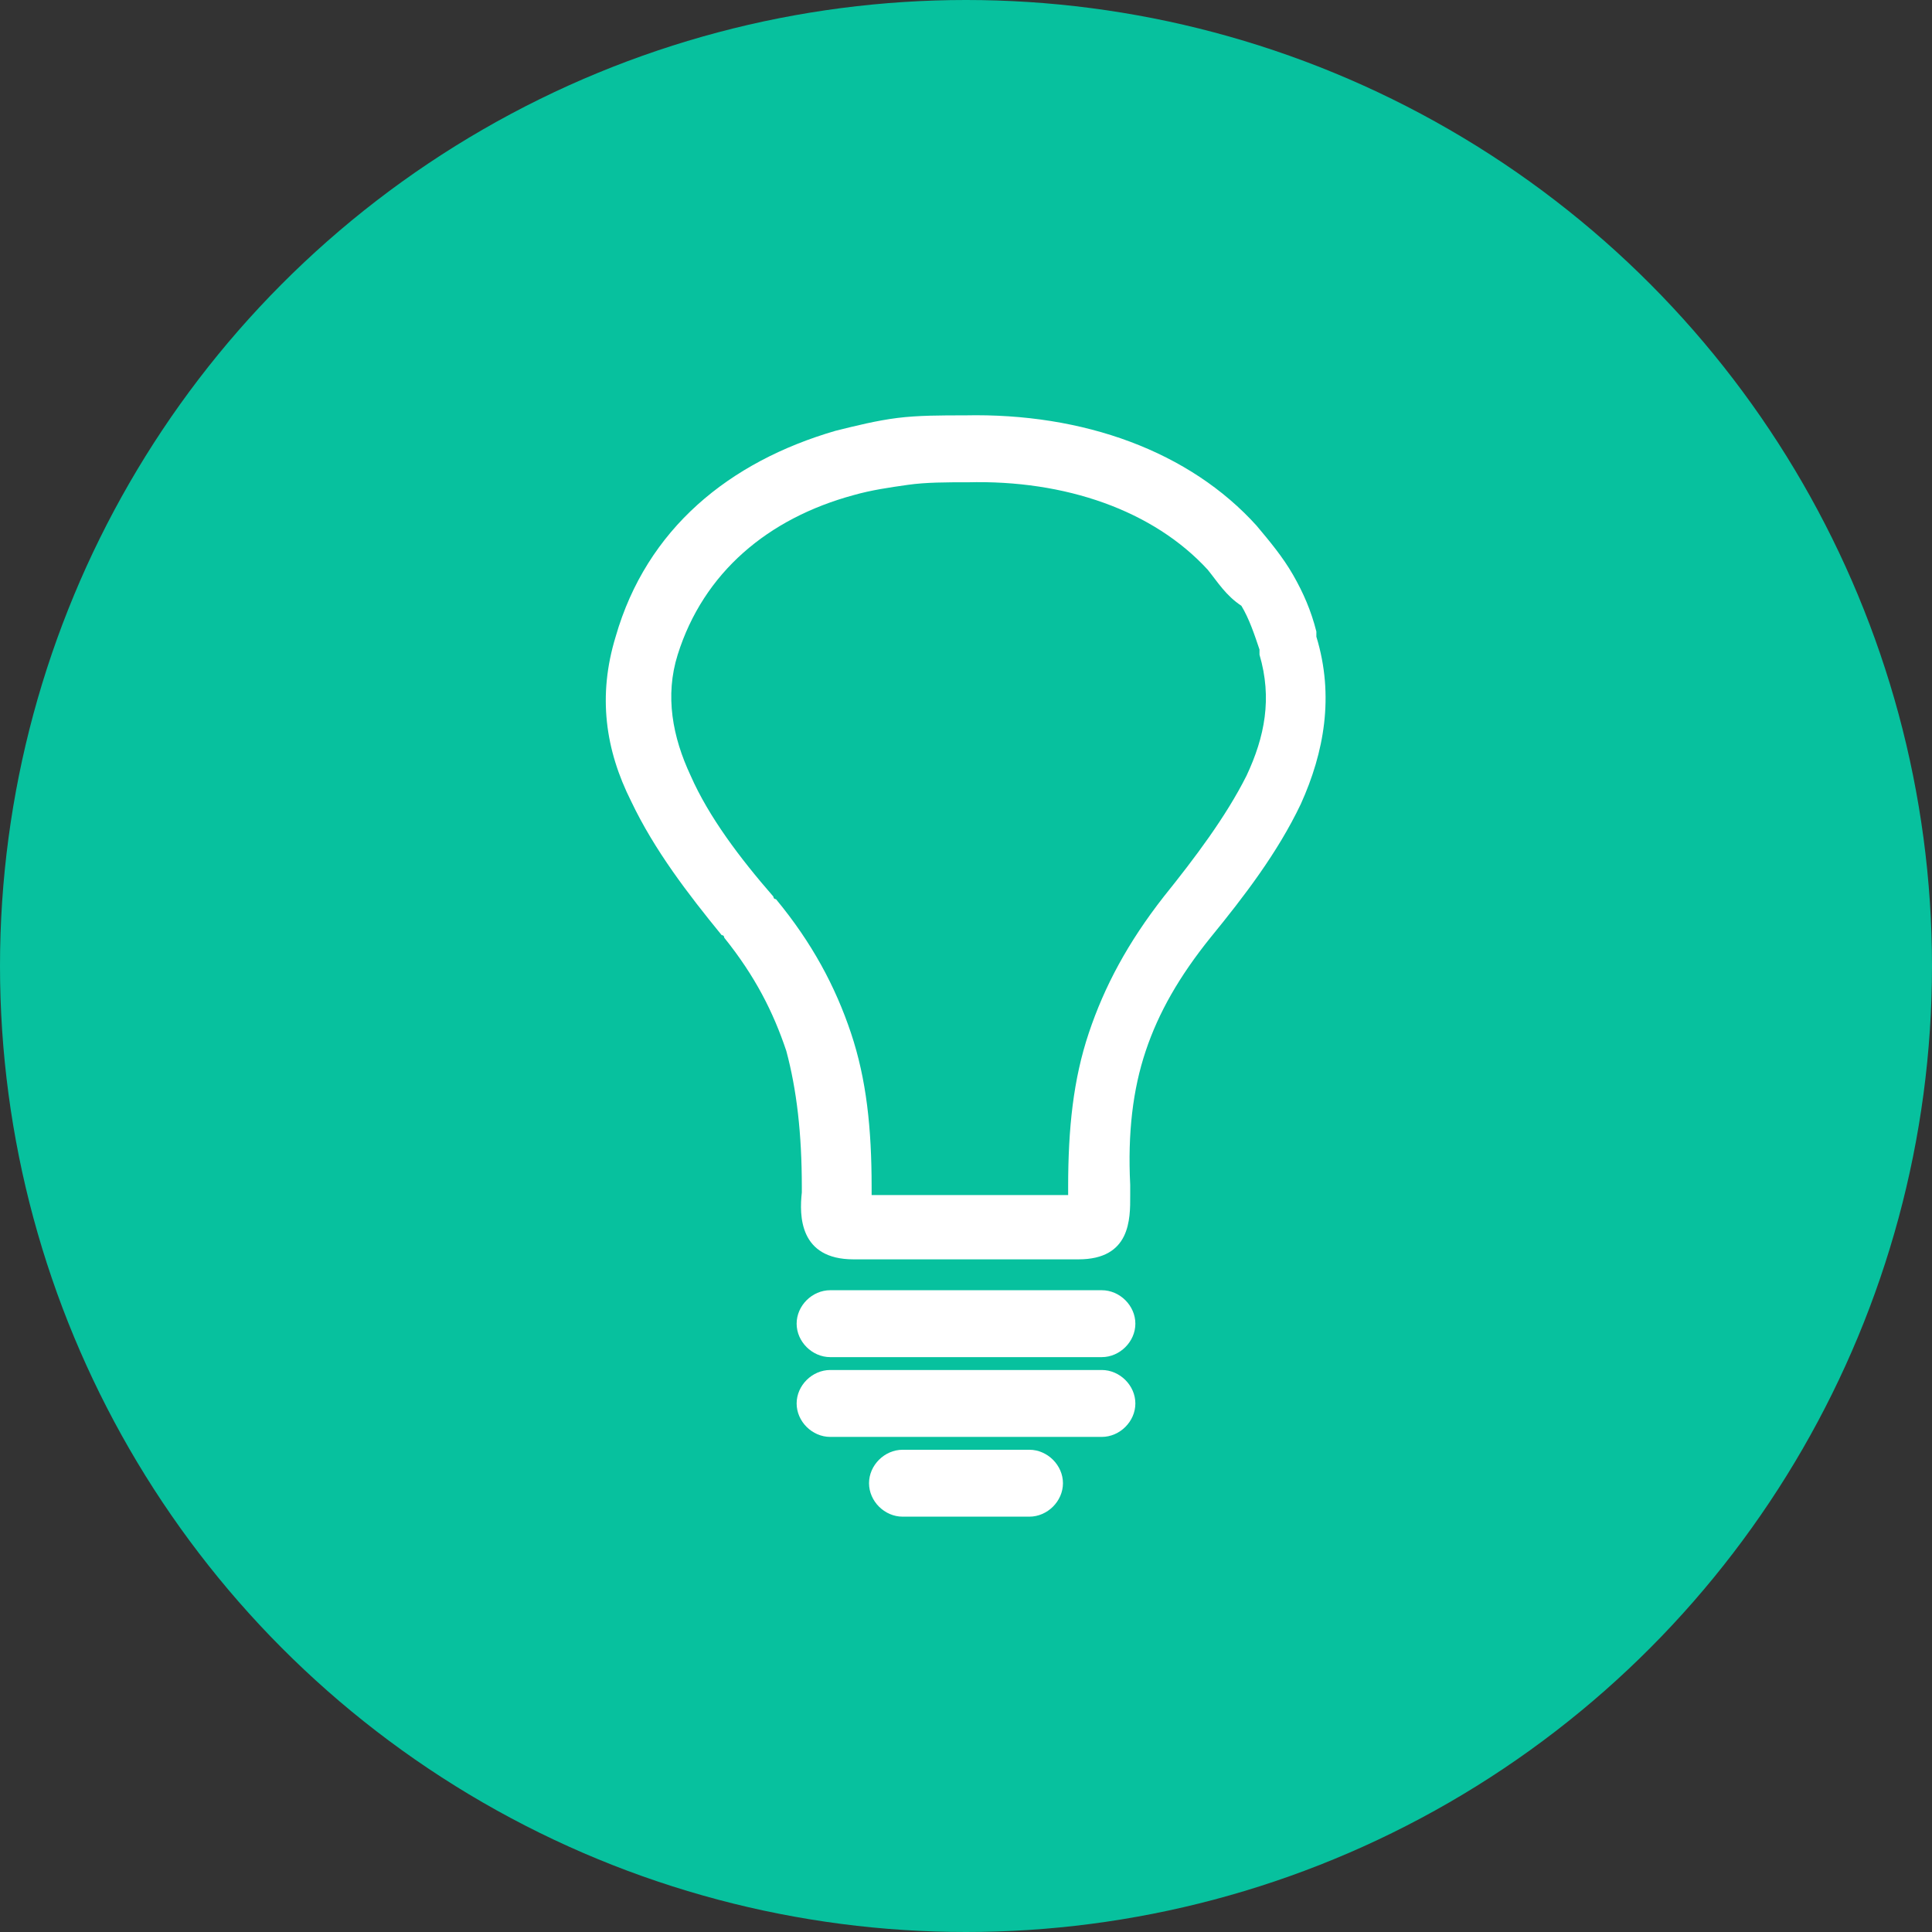 <svg xmlns="http://www.w3.org/2000/svg" xmlns:xlink="http://www.w3.org/1999/xlink" width="92" height="92" viewBox="0 0 92 92">
  <rect x="0" y="0" width="92" height="92" fill="#333333" stroke="none"/>
  <defs>
    <rect id="rect-2" width="34.352" height="52.442" x="28.824" y="19.779"/>
    <mask id="mask-3" maskContentUnits="userSpaceOnUse" maskUnits="userSpaceOnUse">
      <rect width="92" height="92" x="0" y="0" fill="black"/>
      <use fill="white" xlink:href="#rect-2"/>
    </mask>
  </defs>
  <g>
    <ellipse cx="46" cy="46" fill="rgb(7,193,158)" rx="46" ry="46"/>
    <g>
      <use fill="none" xlink:href="#rect-2"/>
      <g mask="url(#mask-3)">
        <path fill="rgb(255,255,255)" fill-rule="evenodd" d="M59.852 25.048c-3.201-3.553-8.249-5.391-13.913-5.269-1.108 0-2.216 0-3.201.123-.985.123-1.97.368-2.955.613-5.048 1.47-8.988 4.656-10.466 9.802-.862 2.818-.493 5.391.739 7.842 1.108 2.328 2.709 4.411 4.309 6.371.123 0 .123.123.123.123 1.478 1.838 2.339 3.553 2.955 5.391.493 1.838.739 3.921.739 6.494v.245c-.123 1.103-.123 3.186 2.462 3.186h10.712c2.477 0 2.468-1.911 2.463-3.041-0-.05-0-.098-0-.144v-.368c-.123-2.451.123-4.534.739-6.371.616-1.838 1.601-3.553 3.078-5.391 1.601-1.96 3.201-4.043 4.309-6.371 1.108-2.451 1.601-5.146.739-7.964v-.245c-.246-.98-.616-1.838-1.108-2.696-.493-.858-1.108-1.593-1.724-2.328zM46.062 22.965c-.985 0-1.97 0-2.832.123-.862.123-1.724.245-2.586.49-4.063 1.103-7.141 3.676-8.373 7.597-.616 1.96-.246 3.921.616 5.759.862 1.96 2.339 3.921 3.94 5.759 0 0 0 .123.123.123 1.724 2.083 2.832 4.166 3.571 6.371.739 2.206.985 4.534.985 7.352v.368h9.358v-.368c0-2.818.246-5.146.985-7.352.739-2.206 1.847-4.289 3.571-6.494 1.478-1.838 2.955-3.798 3.94-5.759.862-1.838 1.231-3.676.616-5.759v-.245c-.246-.735-.493-1.47-.862-2.083-.739-.49-1.108-1.103-1.601-1.715-2.586-2.818-6.772-4.289-11.451-4.166zm-6.526 41.66c-.862 0-1.601-.735-1.601-1.593 0-.858.739-1.593 1.601-1.593h12.928c.862 0 1.601.735 1.601 1.593 0 .858-.739 1.593-1.601 1.593H39.536zm-1.601 2.206c0 .858.739 1.593 1.601 1.593h12.928c.862 0 1.601-.735 1.601-1.593 0-.858-.739-1.593-1.601-1.593H39.536c-.862 0-1.601.735-1.601 1.593zm5.048 5.391c-.862 0-1.601-.735-1.601-1.593 0-.858.739-1.593 1.601-1.593h6.033c.862 0 1.601.735 1.601 1.593 0 .858-.739 1.593-1.601 1.593h-6.033z"/>
      </g>
    </g>
  </g>
</svg>
